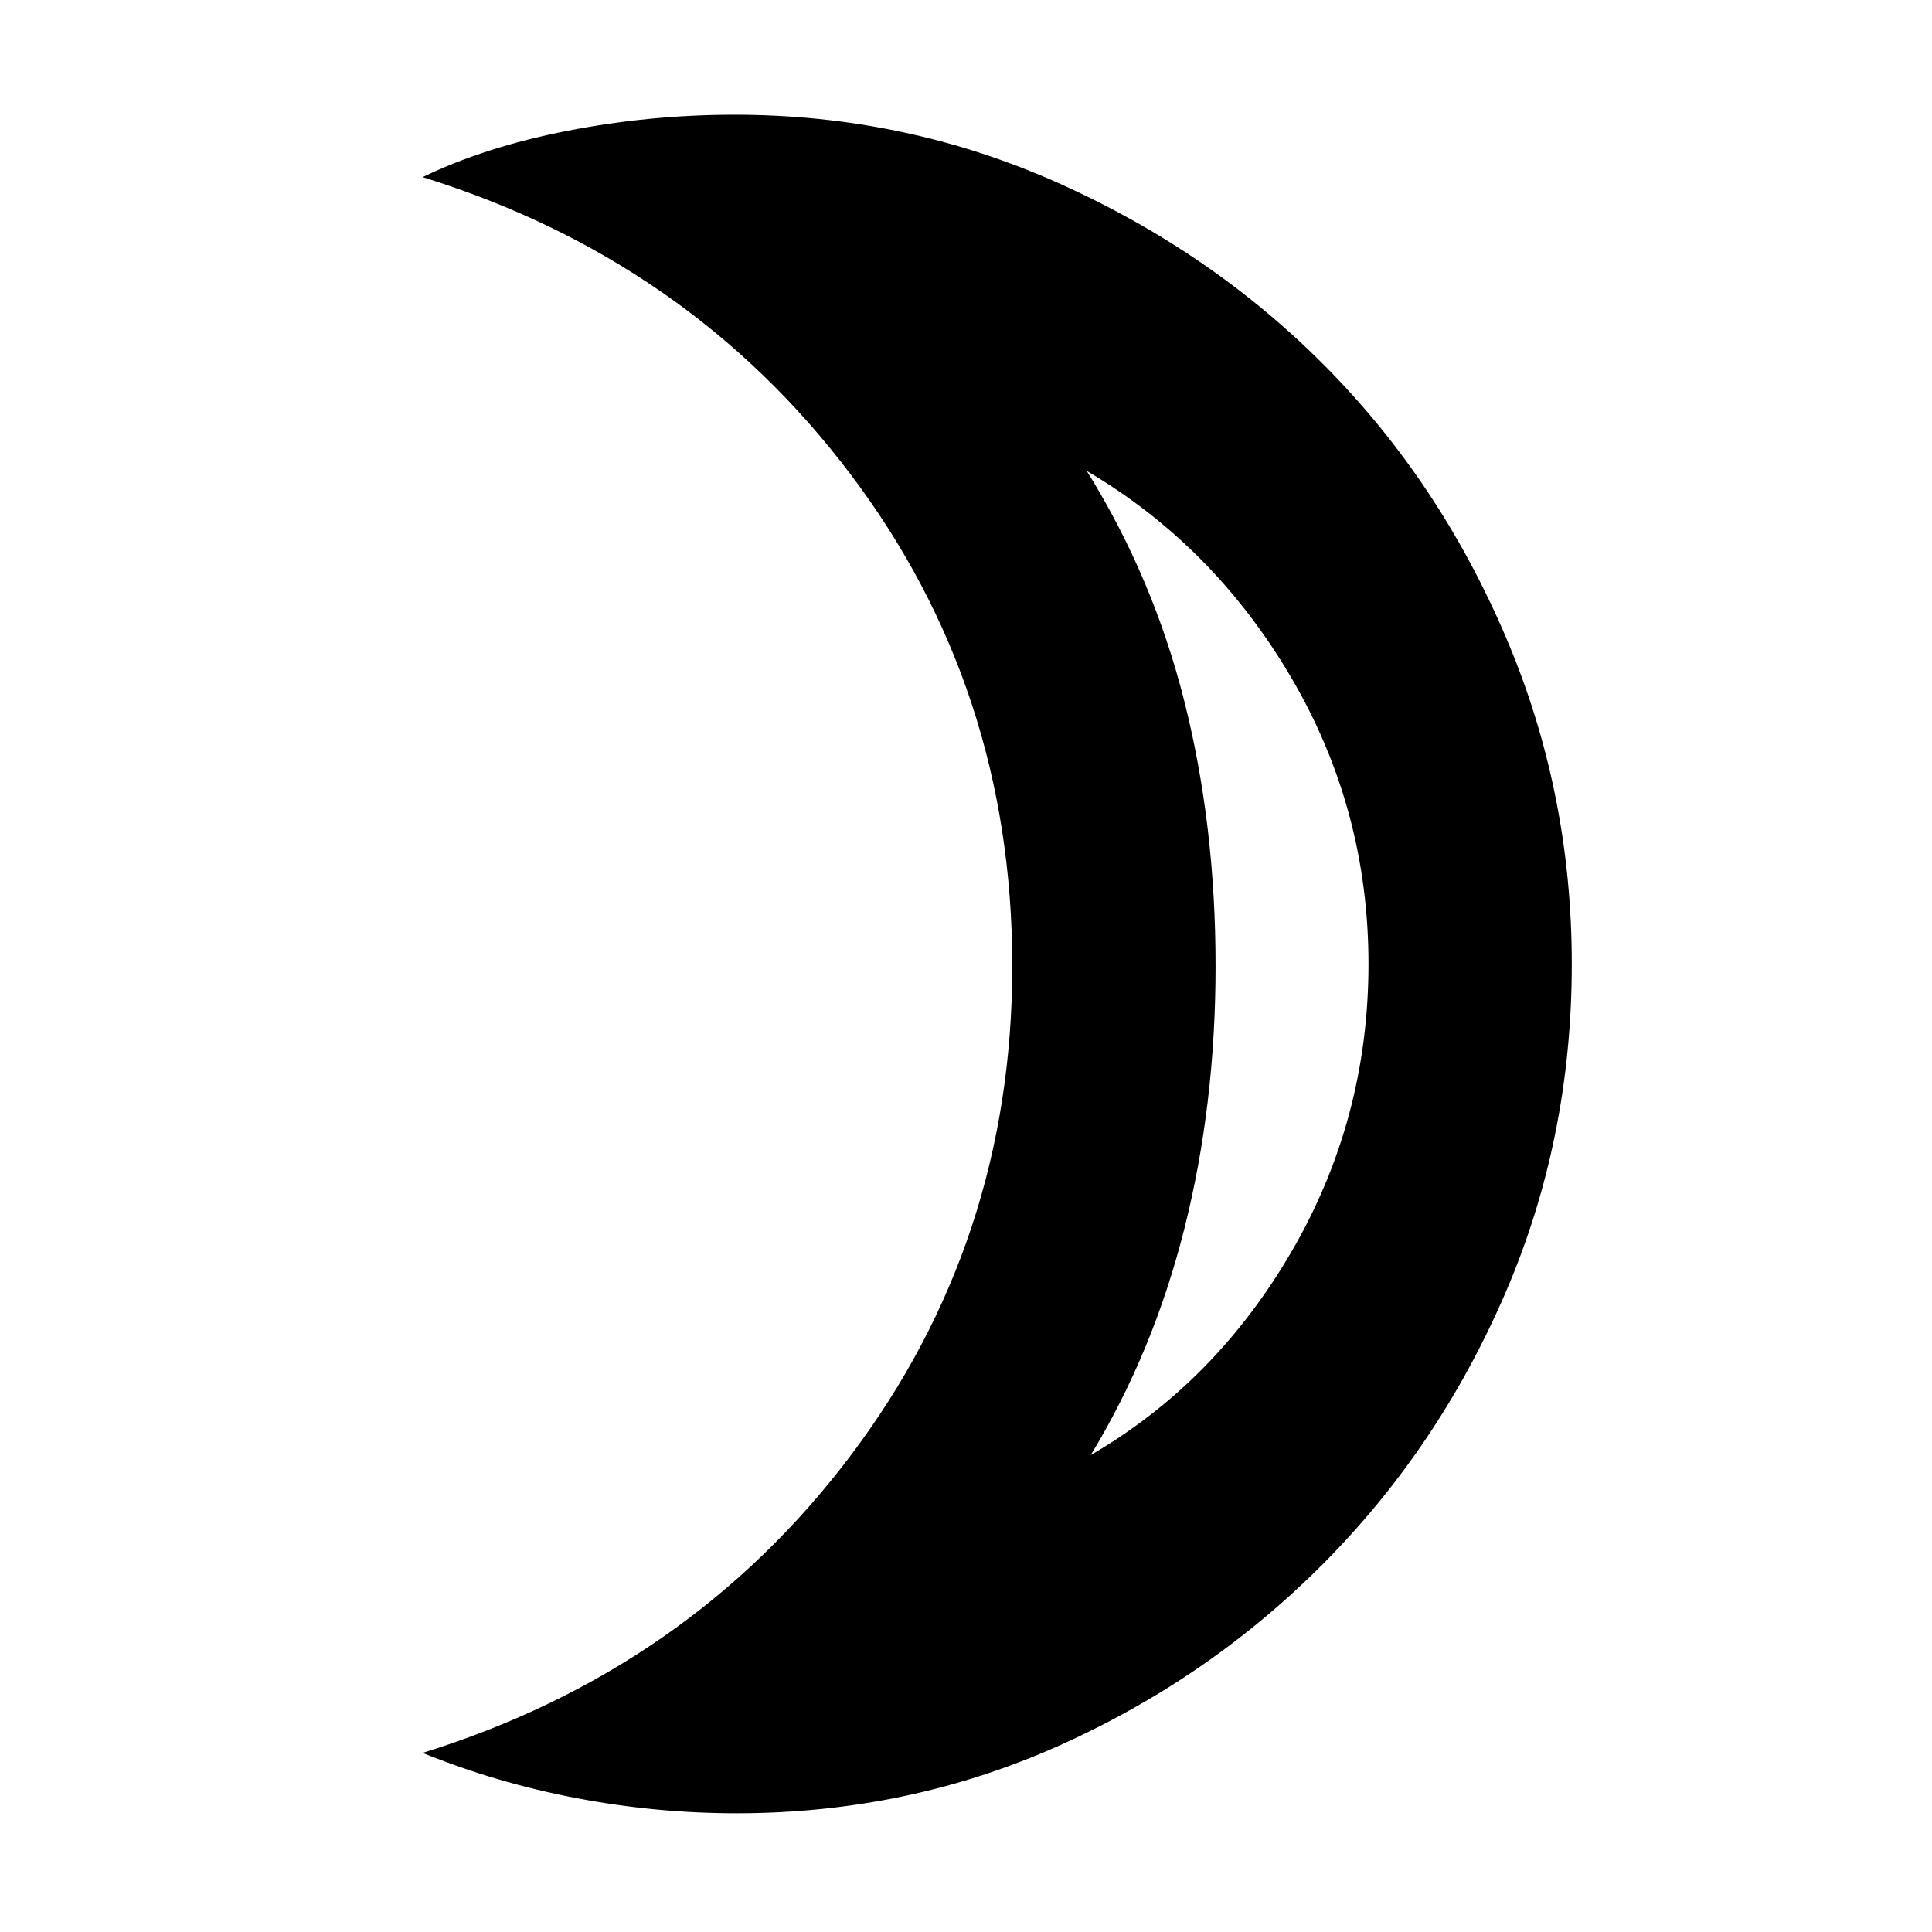 <svg xmlns="http://www.w3.org/2000/svg" height="40" width="40"><path d="M22.583 30.125Q25.167 28.625 26.75 25.896Q28.333 23.167 28.333 19.958Q28.333 16.75 26.729 14.021Q25.125 11.292 22.5 9.75Q23.875 11.958 24.521 14.521Q25.167 17.083 25.167 20Q25.167 22.875 24.521 25.438Q23.875 28 22.583 30.125ZM15.25 37.542Q13.583 37.542 11.938 37.229Q10.292 36.917 8.75 36.292Q14.25 34.583 17.604 30.146Q20.958 25.708 20.958 20Q20.958 14.25 17.604 9.812Q14.25 5.375 8.75 3.667Q10.042 3.042 11.75 2.708Q13.458 2.375 15.208 2.375Q18.75 2.375 21.917 3.792Q25.083 5.208 27.438 7.583Q29.792 9.958 31.167 13.167Q32.542 16.375 32.542 19.958Q32.542 23.583 31.167 26.771Q29.792 29.958 27.417 32.354Q25.042 34.75 21.917 36.146Q18.792 37.542 15.25 37.542ZM25.167 19.958Q25.167 19.958 25.167 19.958Q25.167 19.958 25.167 19.958Q25.167 19.958 25.167 19.958Q25.167 19.958 25.167 19.958Q25.167 19.958 25.167 19.958Q25.167 19.958 25.167 19.958Q25.167 19.958 25.167 19.958Q25.167 19.958 25.167 19.958Z"/></svg>